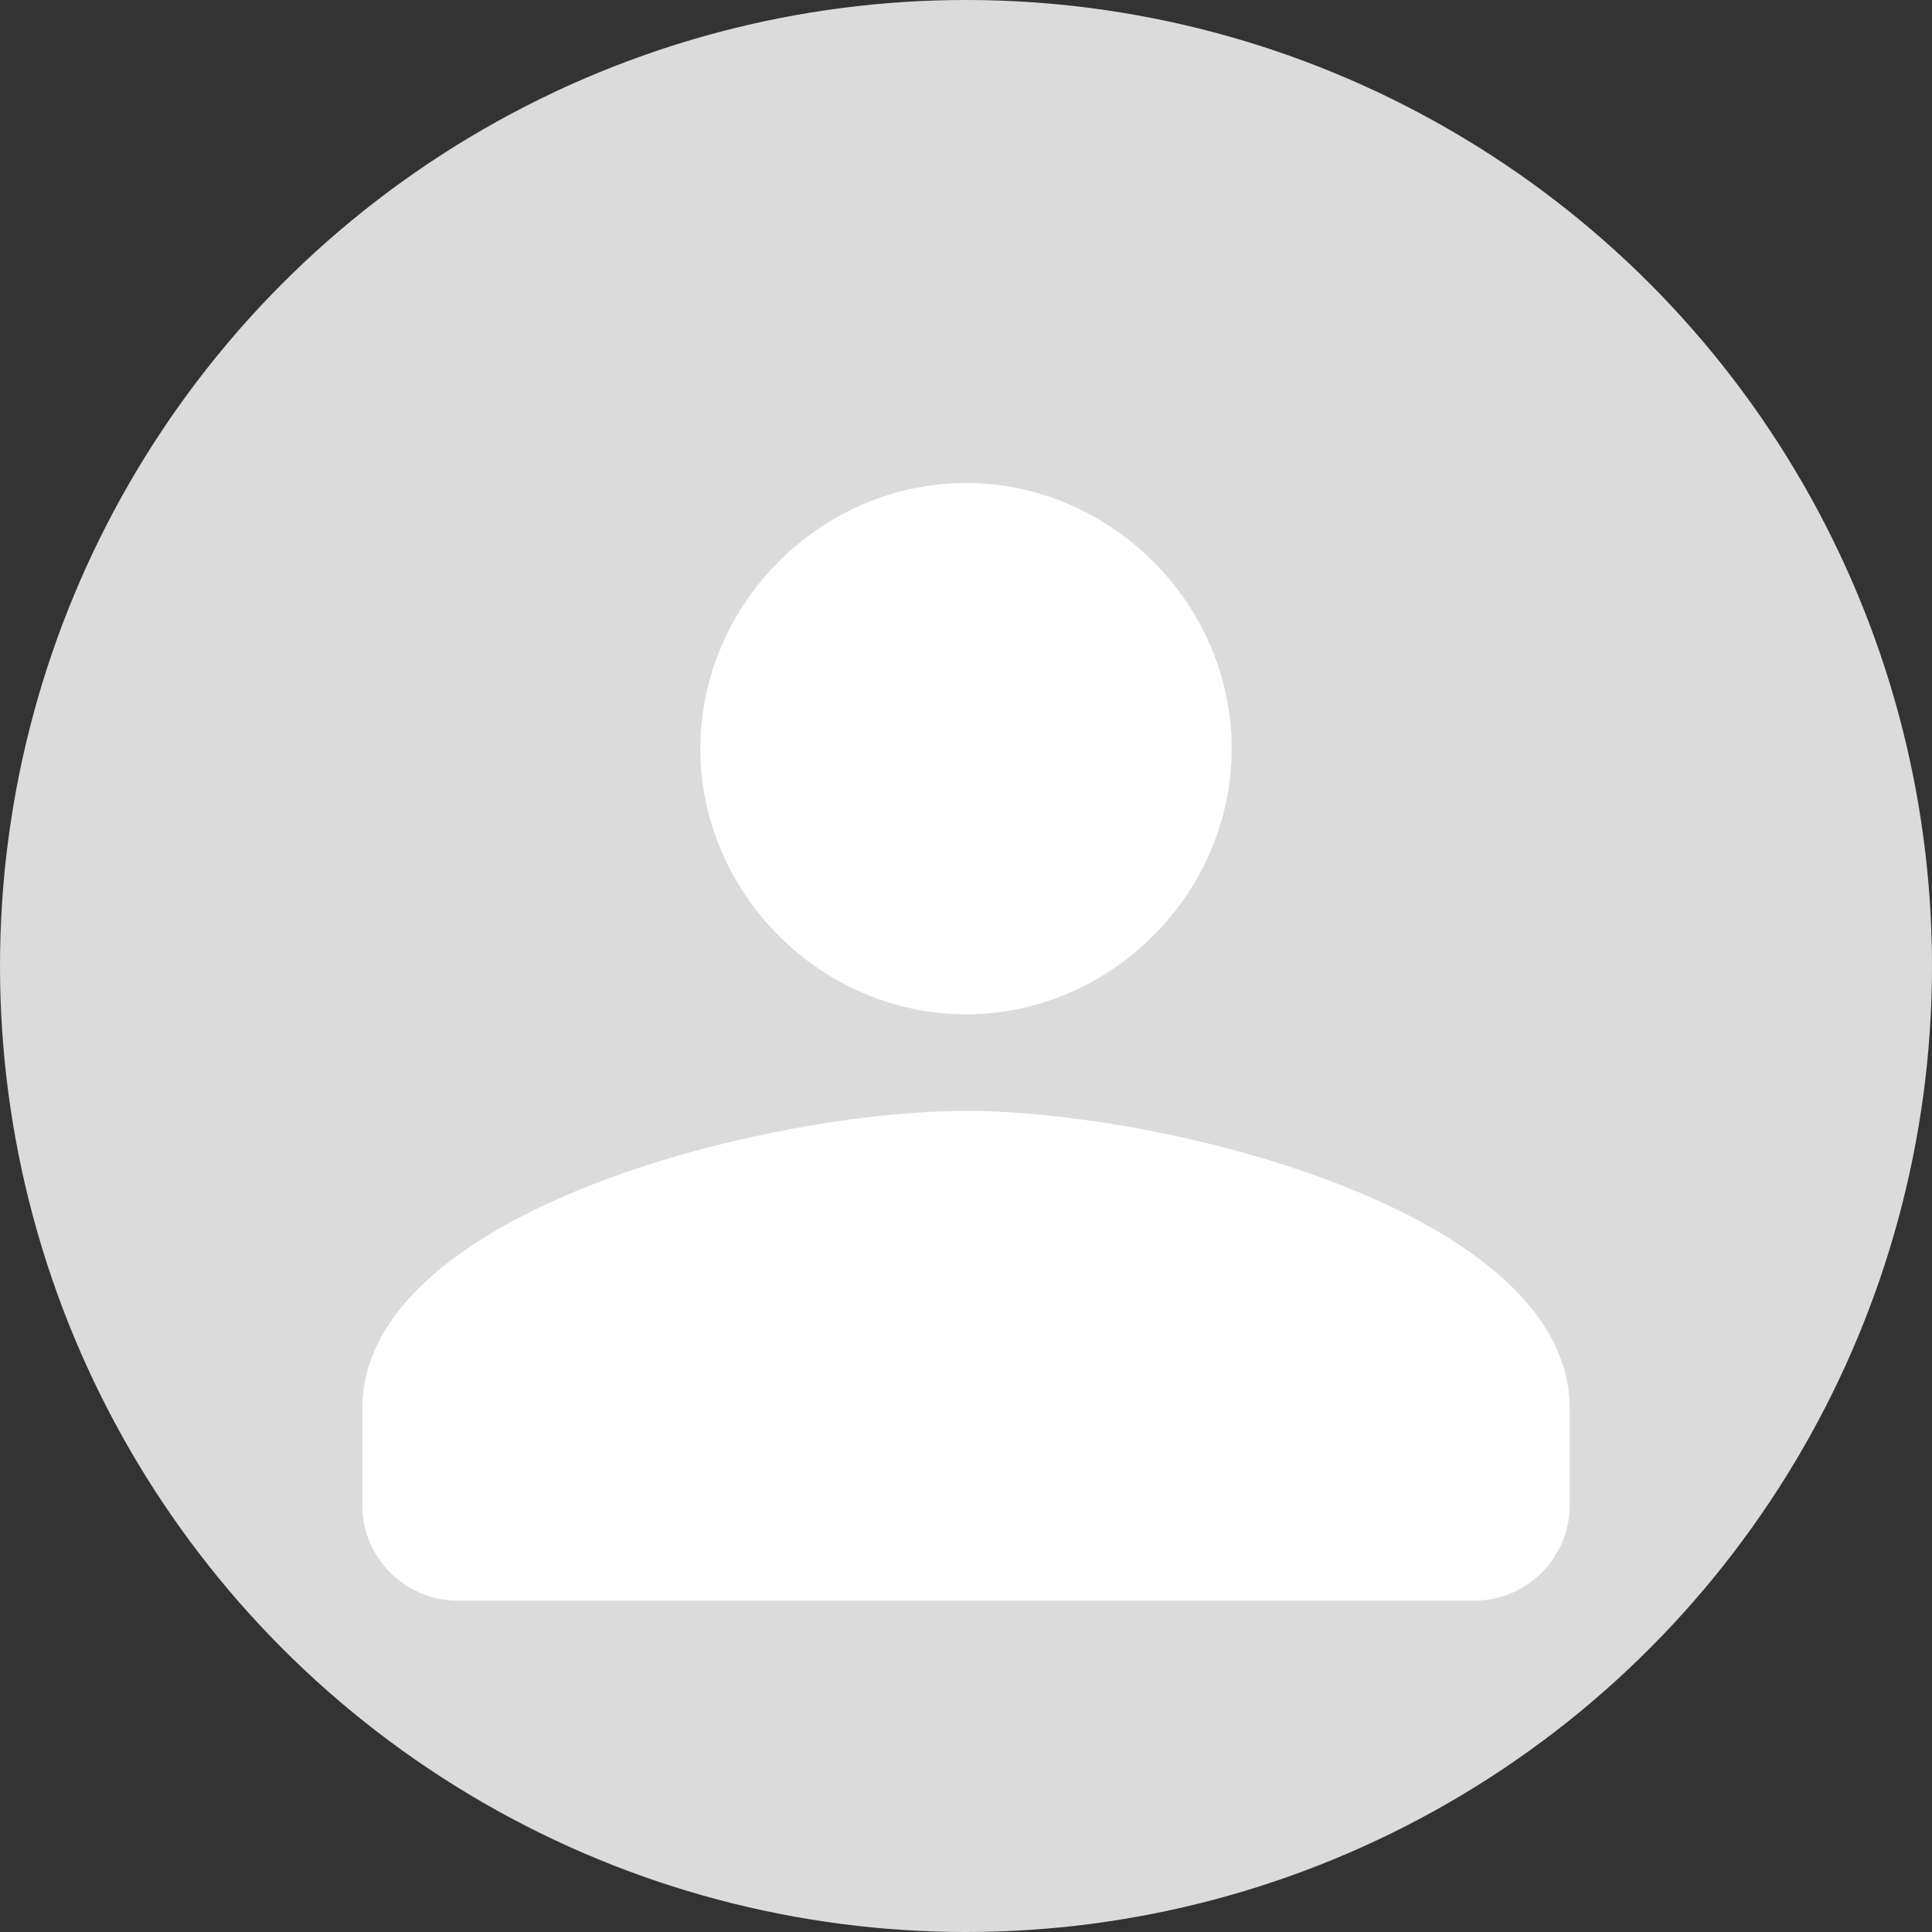 <?xml version="1.0" encoding="UTF-8" standalone="no"?>
<svg width="150px" height="150px" viewBox="0 0 150 150" version="1.1" xmlns="http://www.w3.org/2000/svg" xmlns:xlink="http://www.w3.org/1999/xlink">
    <rect x="0" y="0" width="150" height="150" fill="#333333" stroke="none"/>
    <title>Default Profile Picture</title>
    <g id="Profile-Picture" stroke="none" stroke-width="1" fill="none" fill-rule="evenodd">
        <circle id="Background" fill="#DBDBDB" cx="75" cy="75" r="75"></circle>
        <path d="M75,37.5 C63.75,37.5 54.375,46.875 54.375,58.125 C54.375,69.375 63.75,78.75 75,78.75 C86.25,78.75 95.625,69.375 95.625,58.125 C95.625,46.875 86.25,37.5 75,37.5 Z M75,86.25 C59.587,86.25 28.125,94.013 28.125,109.375 L28.125,116.875 C28.125,120.938 31.462,124.275 35.525,124.275 L114.475,124.275 C118.537,124.275 121.875,120.938 121.875,116.875 L121.875,109.375 C121.875,94.013 90.412,86.25 75,86.25 Z" id="Person" fill="#FFFFFF" fill-rule="nonzero"></path>
    </g>
</svg>
